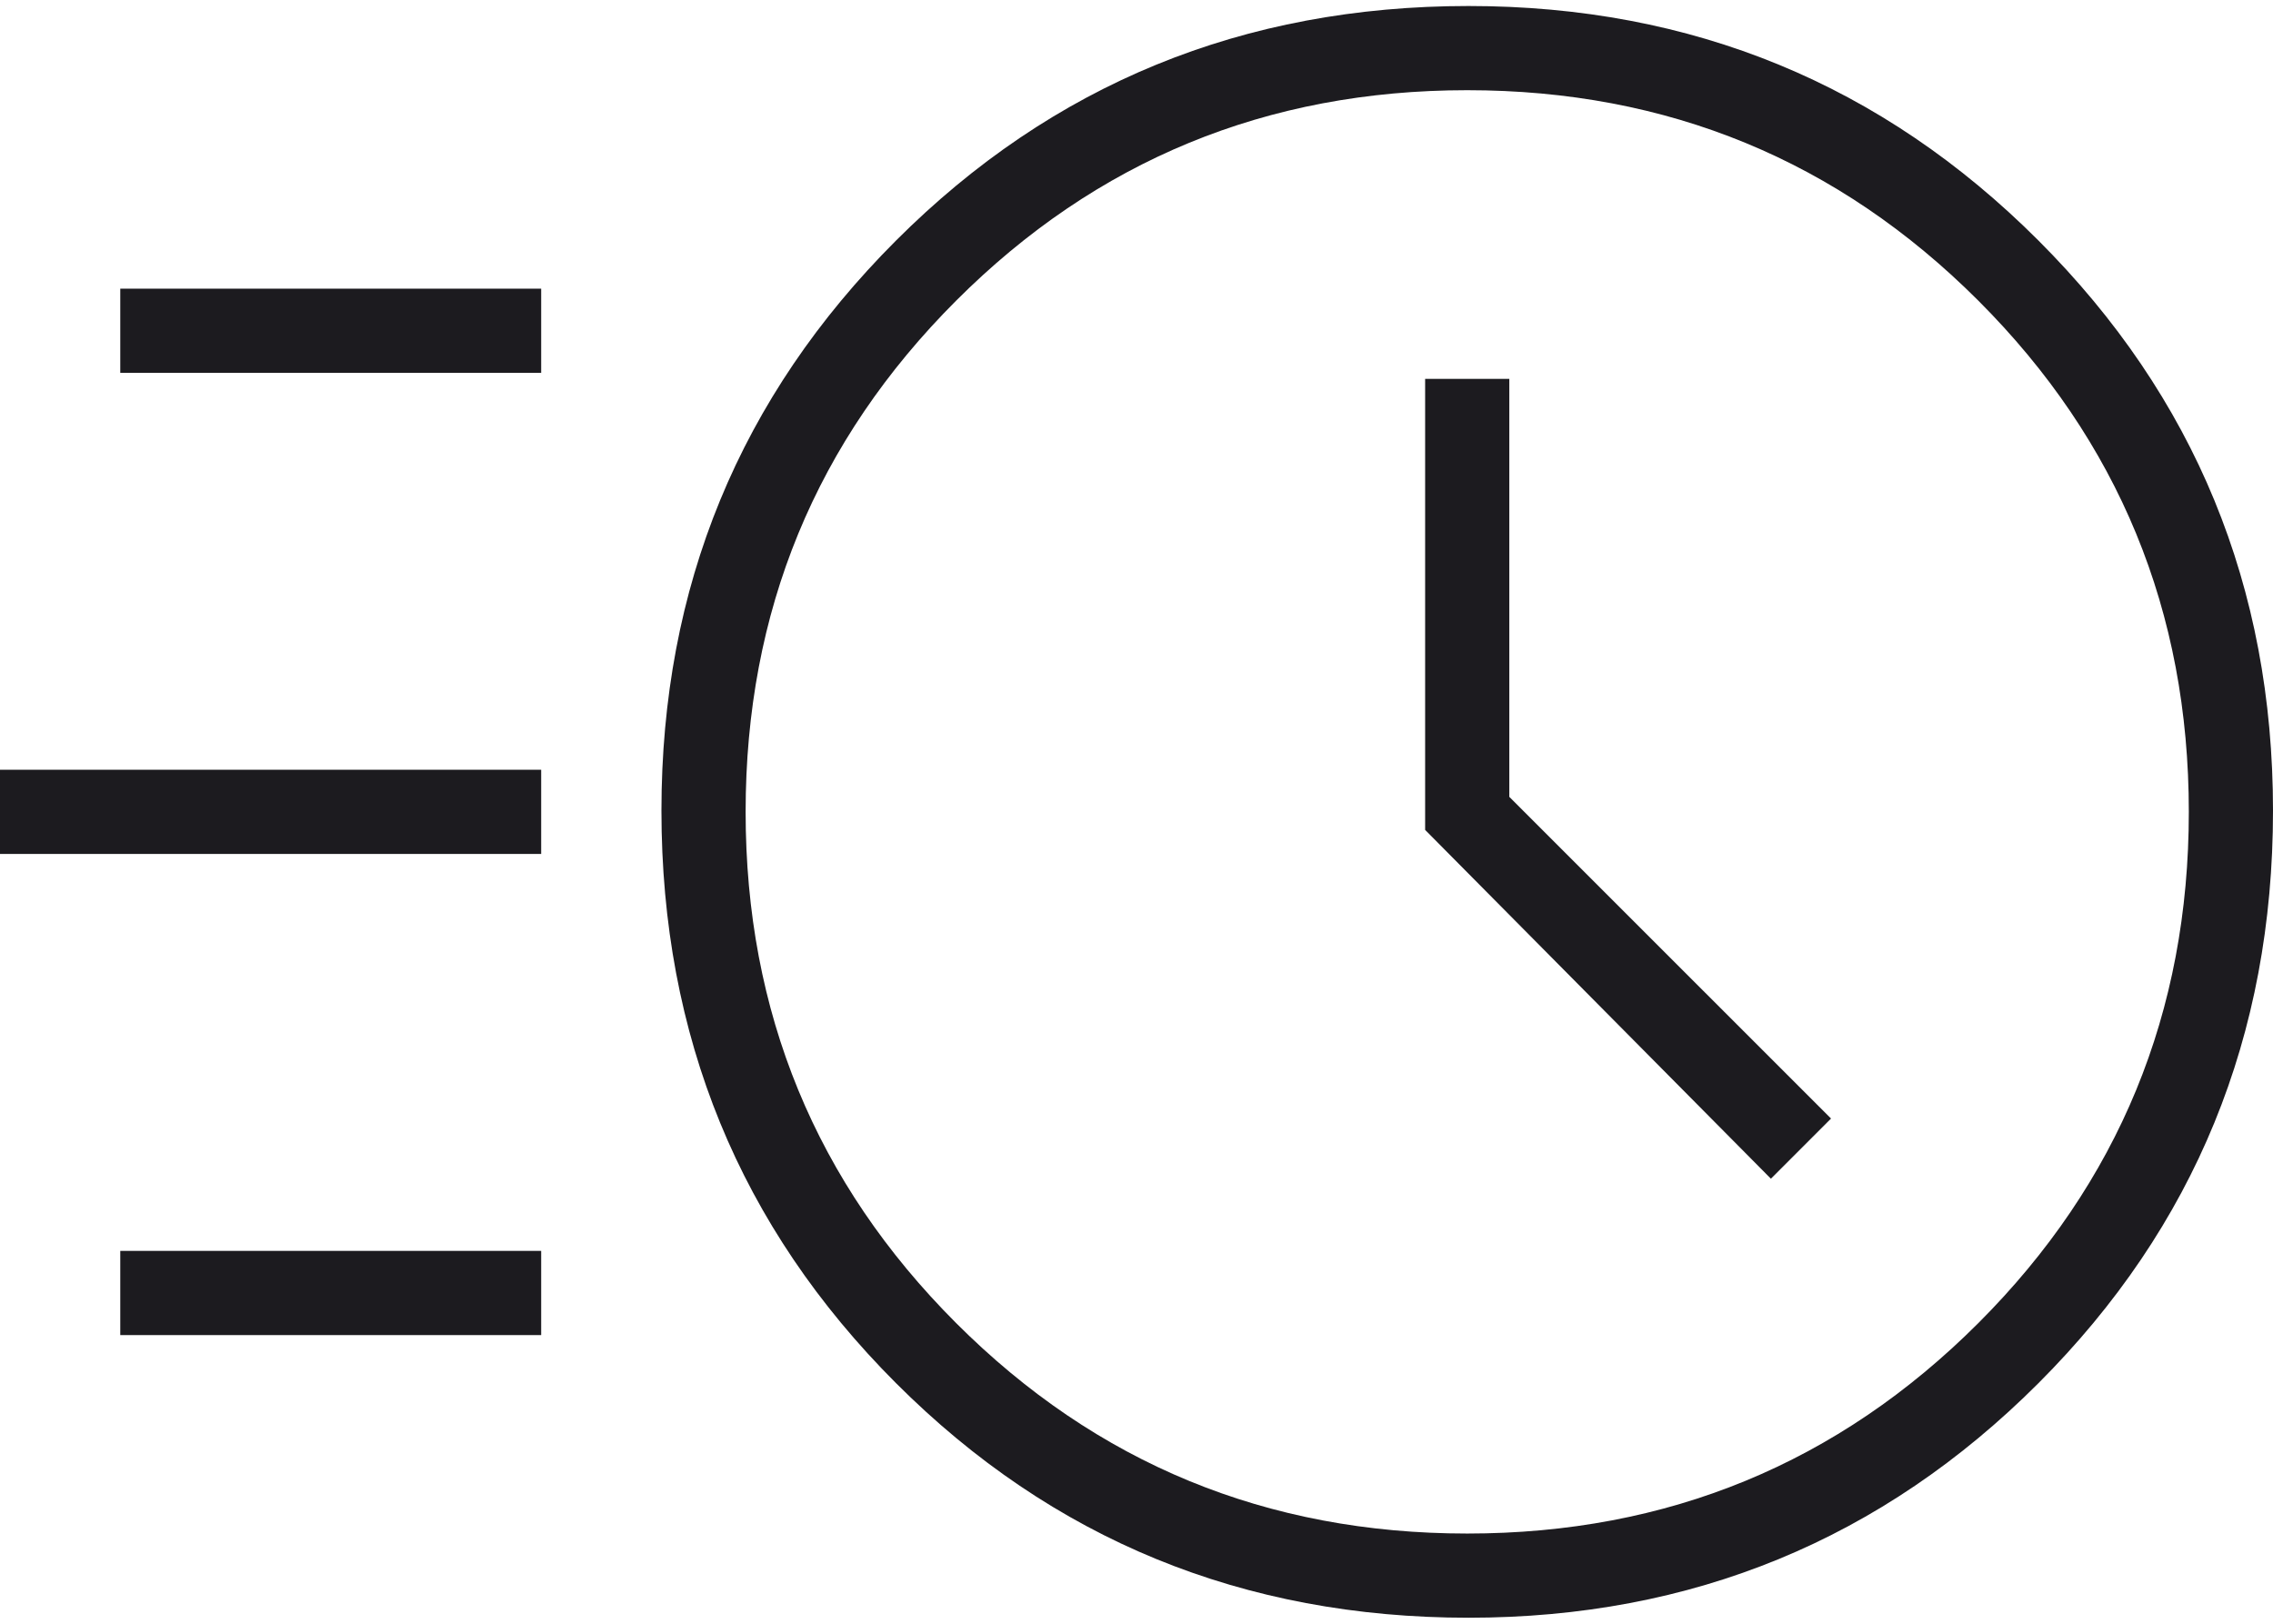 <svg width="56" height="40" viewBox="0 0 56 40" fill="none" xmlns="http://www.w3.org/2000/svg">
<path d="M36.18 39.852C30.629 39.852 25.928 37.926 22.075 34.073C18.223 30.22 16.296 25.519 16.296 19.968C16.296 14.458 18.223 9.778 22.075 5.926C25.928 2.074 30.629 0.148 36.18 0.148C41.69 0.148 46.37 2.074 50.222 5.926C54.074 9.778 56 14.458 56 19.968C56 25.519 54.074 30.22 50.222 34.073C46.37 37.926 41.69 39.852 36.18 39.852ZM36.148 37.778C41.086 37.778 45.284 36.049 48.741 32.593C52.197 29.136 53.926 24.938 53.926 20C53.926 15.062 52.197 10.864 48.741 7.407C45.284 3.951 41.086 2.222 36.148 2.222C31.21 2.222 27.012 3.951 23.556 7.407C20.099 10.864 18.37 15.062 18.37 20C18.37 24.938 20.099 29.136 23.556 32.593C27.012 36.049 31.21 37.778 36.148 37.778ZM43.63 29.037L45.111 27.555L37.185 19.63V9.333H35.111V20.444L43.63 29.037ZM2.963 9.185V7.111H13.333V9.185H2.963ZM0 21.037V18.963H13.333V21.037H0ZM2.963 32.889V30.815H13.333V32.889H2.963Z" fill="#1C1B1F"/>
</svg>
